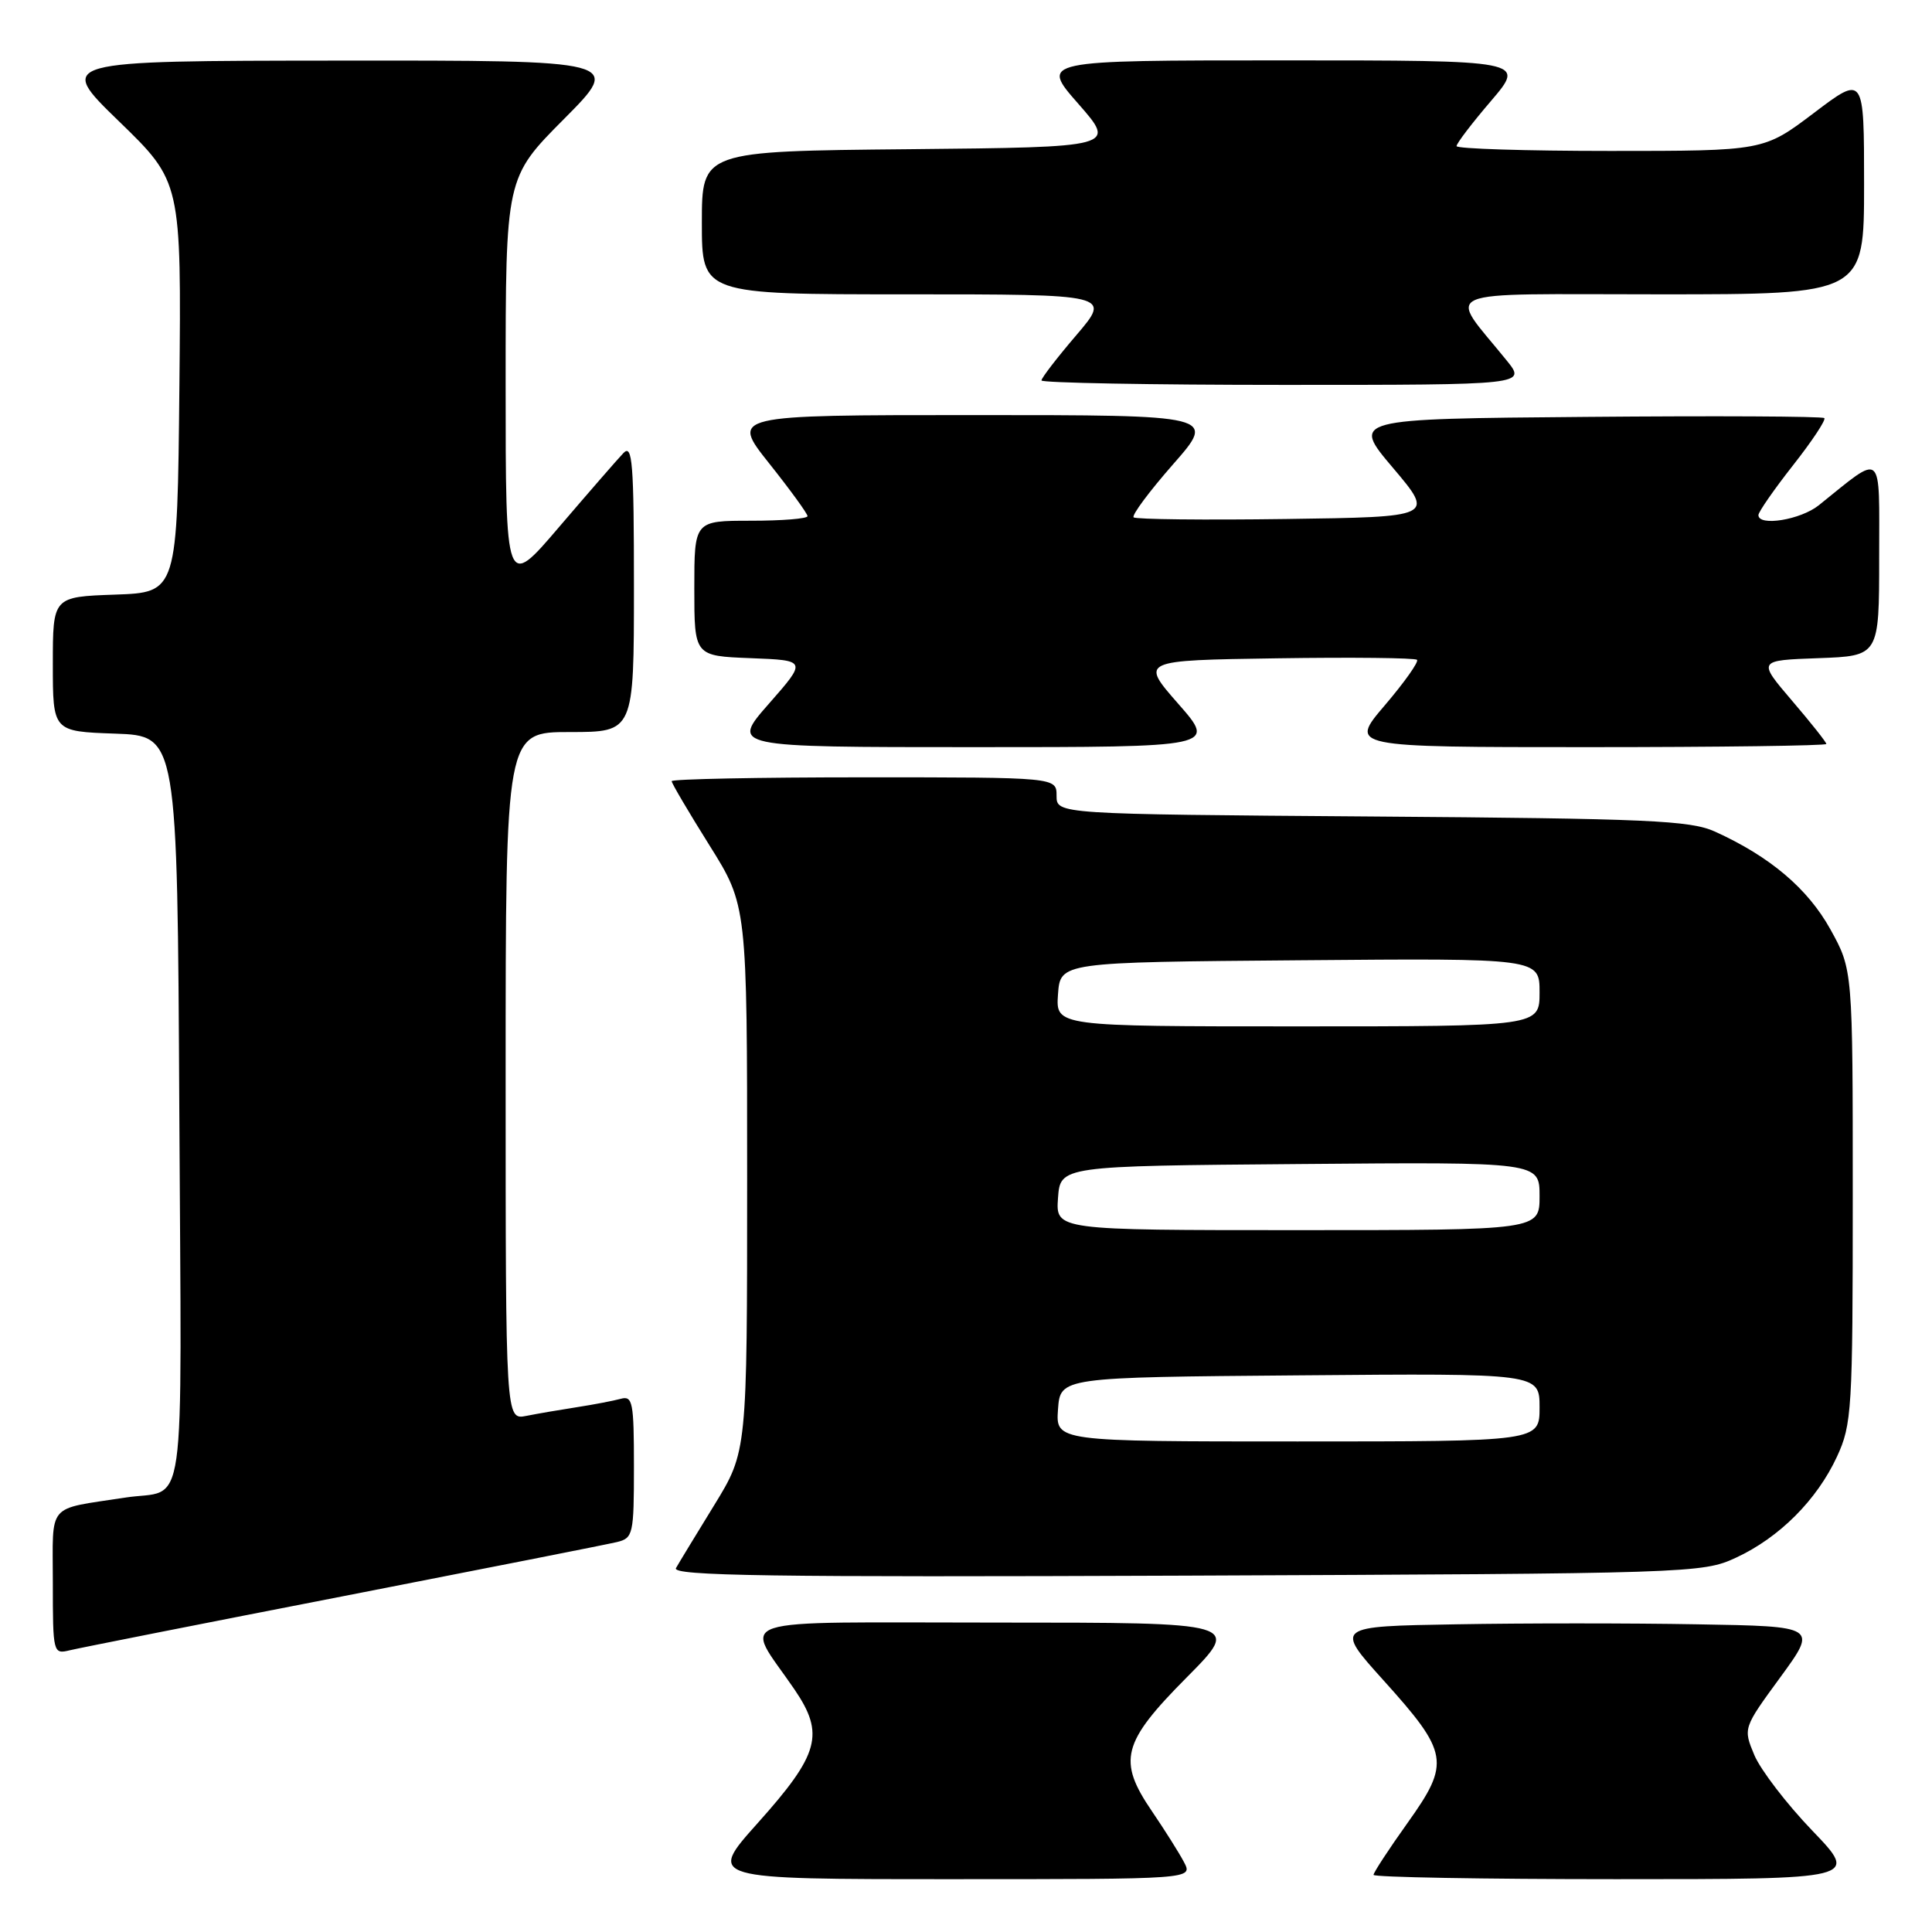 <?xml version="1.0" encoding="UTF-8" standalone="no"?>
<!DOCTYPE svg PUBLIC "-//W3C//DTD SVG 1.1//EN" "http://www.w3.org/Graphics/SVG/1.1/DTD/svg11.dtd" >
<svg xmlns="http://www.w3.org/2000/svg" xmlns:xlink="http://www.w3.org/1999/xlink" version="1.1" viewBox="0 0 256 256">
 <g >
 <path fill="currentColor"
d=" M 156.89 246.75 C 156.24 245.51 154.33 242.49 152.66 240.03 C 148.05 233.28 148.66 230.91 157.26 222.25 C 164.45 215.00 164.45 215.00 132.19 215.00 C 95.63 215.00 98.57 214.04 105.26 223.84 C 109.31 229.78 108.58 232.43 100.38 241.59 C 93.75 249.00 93.75 249.00 125.91 249.00 C 158.07 249.00 158.07 249.00 156.89 246.75 Z  M 240.13 242.56 C 236.73 239.02 233.28 234.51 232.46 232.56 C 230.97 228.99 230.97 228.99 235.90 222.25 C 240.83 215.50 240.83 215.50 224.91 215.23 C 216.16 215.07 201.77 215.07 192.94 215.23 C 176.88 215.50 176.88 215.50 183.30 222.63 C 191.98 232.26 192.20 233.56 186.54 241.50 C 184.04 245.00 182.00 248.12 182.00 248.43 C 182.00 248.74 196.47 249.00 214.16 249.00 C 246.32 249.00 246.32 249.00 240.13 242.56 Z  M 45.50 211.50 C 64.20 207.85 80.51 204.63 81.75 204.33 C 83.89 203.81 84.00 203.31 84.00 194.32 C 84.00 185.80 83.83 184.91 82.25 185.35 C 81.29 185.61 78.70 186.11 76.50 186.45 C 74.30 186.79 71.26 187.31 69.75 187.61 C 67.00 188.16 67.00 188.16 67.00 142.58 C 67.00 97.00 67.00 97.00 75.50 97.00 C 84.00 97.00 84.00 97.00 84.00 77.79 C 84.00 61.30 83.80 58.78 82.60 60.04 C 81.83 60.84 78.01 65.24 74.10 69.81 C 67.00 78.13 67.00 78.13 67.00 50.84 C 67.00 23.54 67.00 23.54 74.73 15.77 C 82.45 8.00 82.45 8.00 44.98 8.03 C 7.50 8.06 7.50 8.06 15.77 16.08 C 24.03 24.09 24.03 24.09 23.77 51.30 C 23.50 78.50 23.50 78.50 15.25 78.79 C 7.00 79.08 7.00 79.08 7.00 88.00 C 7.00 96.92 7.00 96.92 15.25 97.21 C 23.50 97.50 23.50 97.50 23.76 147.18 C 24.05 202.87 24.86 197.15 16.50 198.45 C 6.08 200.07 7.00 198.97 7.00 209.69 C 7.00 219.07 7.04 219.21 9.25 218.67 C 10.49 218.37 26.80 215.14 45.50 211.50 Z  M 230.01 206.41 C 235.76 203.75 240.75 198.76 243.41 193.01 C 245.38 188.75 245.50 186.82 245.50 158.50 C 245.50 128.50 245.50 128.50 242.54 123.15 C 239.54 117.74 234.54 113.50 227.24 110.19 C 223.96 108.71 218.42 108.46 181.75 108.19 C 140.00 107.88 140.00 107.88 140.00 105.44 C 140.00 103.00 140.00 103.00 114.50 103.00 C 100.47 103.00 89.00 103.23 89.00 103.51 C 89.00 103.79 91.25 107.61 94.00 112.00 C 99.00 119.98 99.00 119.98 99.00 156.16 C 99.00 192.33 99.00 192.33 94.65 199.42 C 92.26 203.31 89.97 207.07 89.57 207.78 C 88.99 208.81 101.98 209.00 157.17 208.78 C 224.05 208.51 225.60 208.46 230.01 206.41 Z  M 156.12 93.25 C 151.08 87.50 151.08 87.50 169.18 87.23 C 179.14 87.08 187.50 87.17 187.76 87.43 C 188.02 87.69 186.10 90.40 183.50 93.45 C 178.76 99.00 178.76 99.00 210.38 99.00 C 227.77 99.00 242.00 98.81 242.00 98.58 C 242.00 98.35 239.95 95.76 237.44 92.83 C 232.89 87.50 232.89 87.50 240.94 87.21 C 249.00 86.92 249.00 86.92 249.00 73.89 C 249.00 59.42 249.66 60.00 241.00 66.95 C 238.59 68.88 233.00 69.79 233.00 68.25 C 233.00 67.84 235.06 64.87 237.58 61.66 C 240.10 58.46 241.97 55.64 241.73 55.40 C 241.50 55.16 227.30 55.09 210.19 55.24 C 179.07 55.50 179.07 55.50 184.58 62.00 C 190.08 68.50 190.08 68.50 170.40 68.77 C 159.57 68.92 150.49 68.82 150.21 68.55 C 149.94 68.27 152.29 65.11 155.44 61.52 C 161.17 55.00 161.17 55.00 129.00 55.00 C 96.83 55.00 96.83 55.00 101.91 61.39 C 104.71 64.91 107.00 68.06 107.00 68.39 C 107.00 68.73 103.62 69.00 99.50 69.00 C 92.00 69.00 92.00 69.00 92.00 77.96 C 92.00 86.92 92.00 86.92 99.47 87.21 C 106.93 87.50 106.93 87.50 101.88 93.25 C 96.83 99.00 96.83 99.00 129.00 99.00 C 161.17 99.00 161.17 99.00 156.12 93.25 Z  M 199.63 47.75 C 191.80 38.06 189.62 39.00 219.93 39.00 C 247.00 39.00 247.00 39.00 247.00 24.47 C 247.00 9.93 247.00 9.93 240.35 14.97 C 233.70 20.00 233.70 20.00 213.35 20.00 C 202.16 20.00 193.00 19.71 193.00 19.36 C 193.00 19.00 195.06 16.30 197.58 13.36 C 202.15 8.00 202.15 8.00 169.99 8.00 C 137.83 8.00 137.83 8.00 142.88 13.75 C 147.92 19.50 147.92 19.50 120.46 19.77 C 93.00 20.03 93.00 20.03 93.00 29.52 C 93.00 39.00 93.00 39.00 120.12 39.00 C 147.24 39.00 147.24 39.00 142.62 44.41 C 140.08 47.38 138.00 50.08 138.00 50.41 C 138.00 50.73 152.46 51.00 170.13 51.00 C 202.26 51.00 202.26 51.00 199.63 47.75 Z  M 140.19 186.75 C 140.50 182.50 140.50 182.50 172.25 182.24 C 204.00 181.97 204.00 181.97 204.00 186.49 C 204.00 191.00 204.00 191.00 171.94 191.00 C 139.89 191.00 139.89 191.00 140.19 186.75 Z  M 140.19 158.75 C 140.50 154.50 140.50 154.50 172.25 154.24 C 204.00 153.97 204.00 153.97 204.00 158.49 C 204.00 163.00 204.00 163.00 171.94 163.00 C 139.89 163.00 139.89 163.00 140.19 158.75 Z  M 140.19 131.75 C 140.50 127.50 140.50 127.50 172.25 127.24 C 204.00 126.97 204.00 126.97 204.00 131.49 C 204.00 136.00 204.00 136.00 171.94 136.00 C 139.89 136.00 139.89 136.00 140.19 131.75 Z "/>
</g>
</svg>